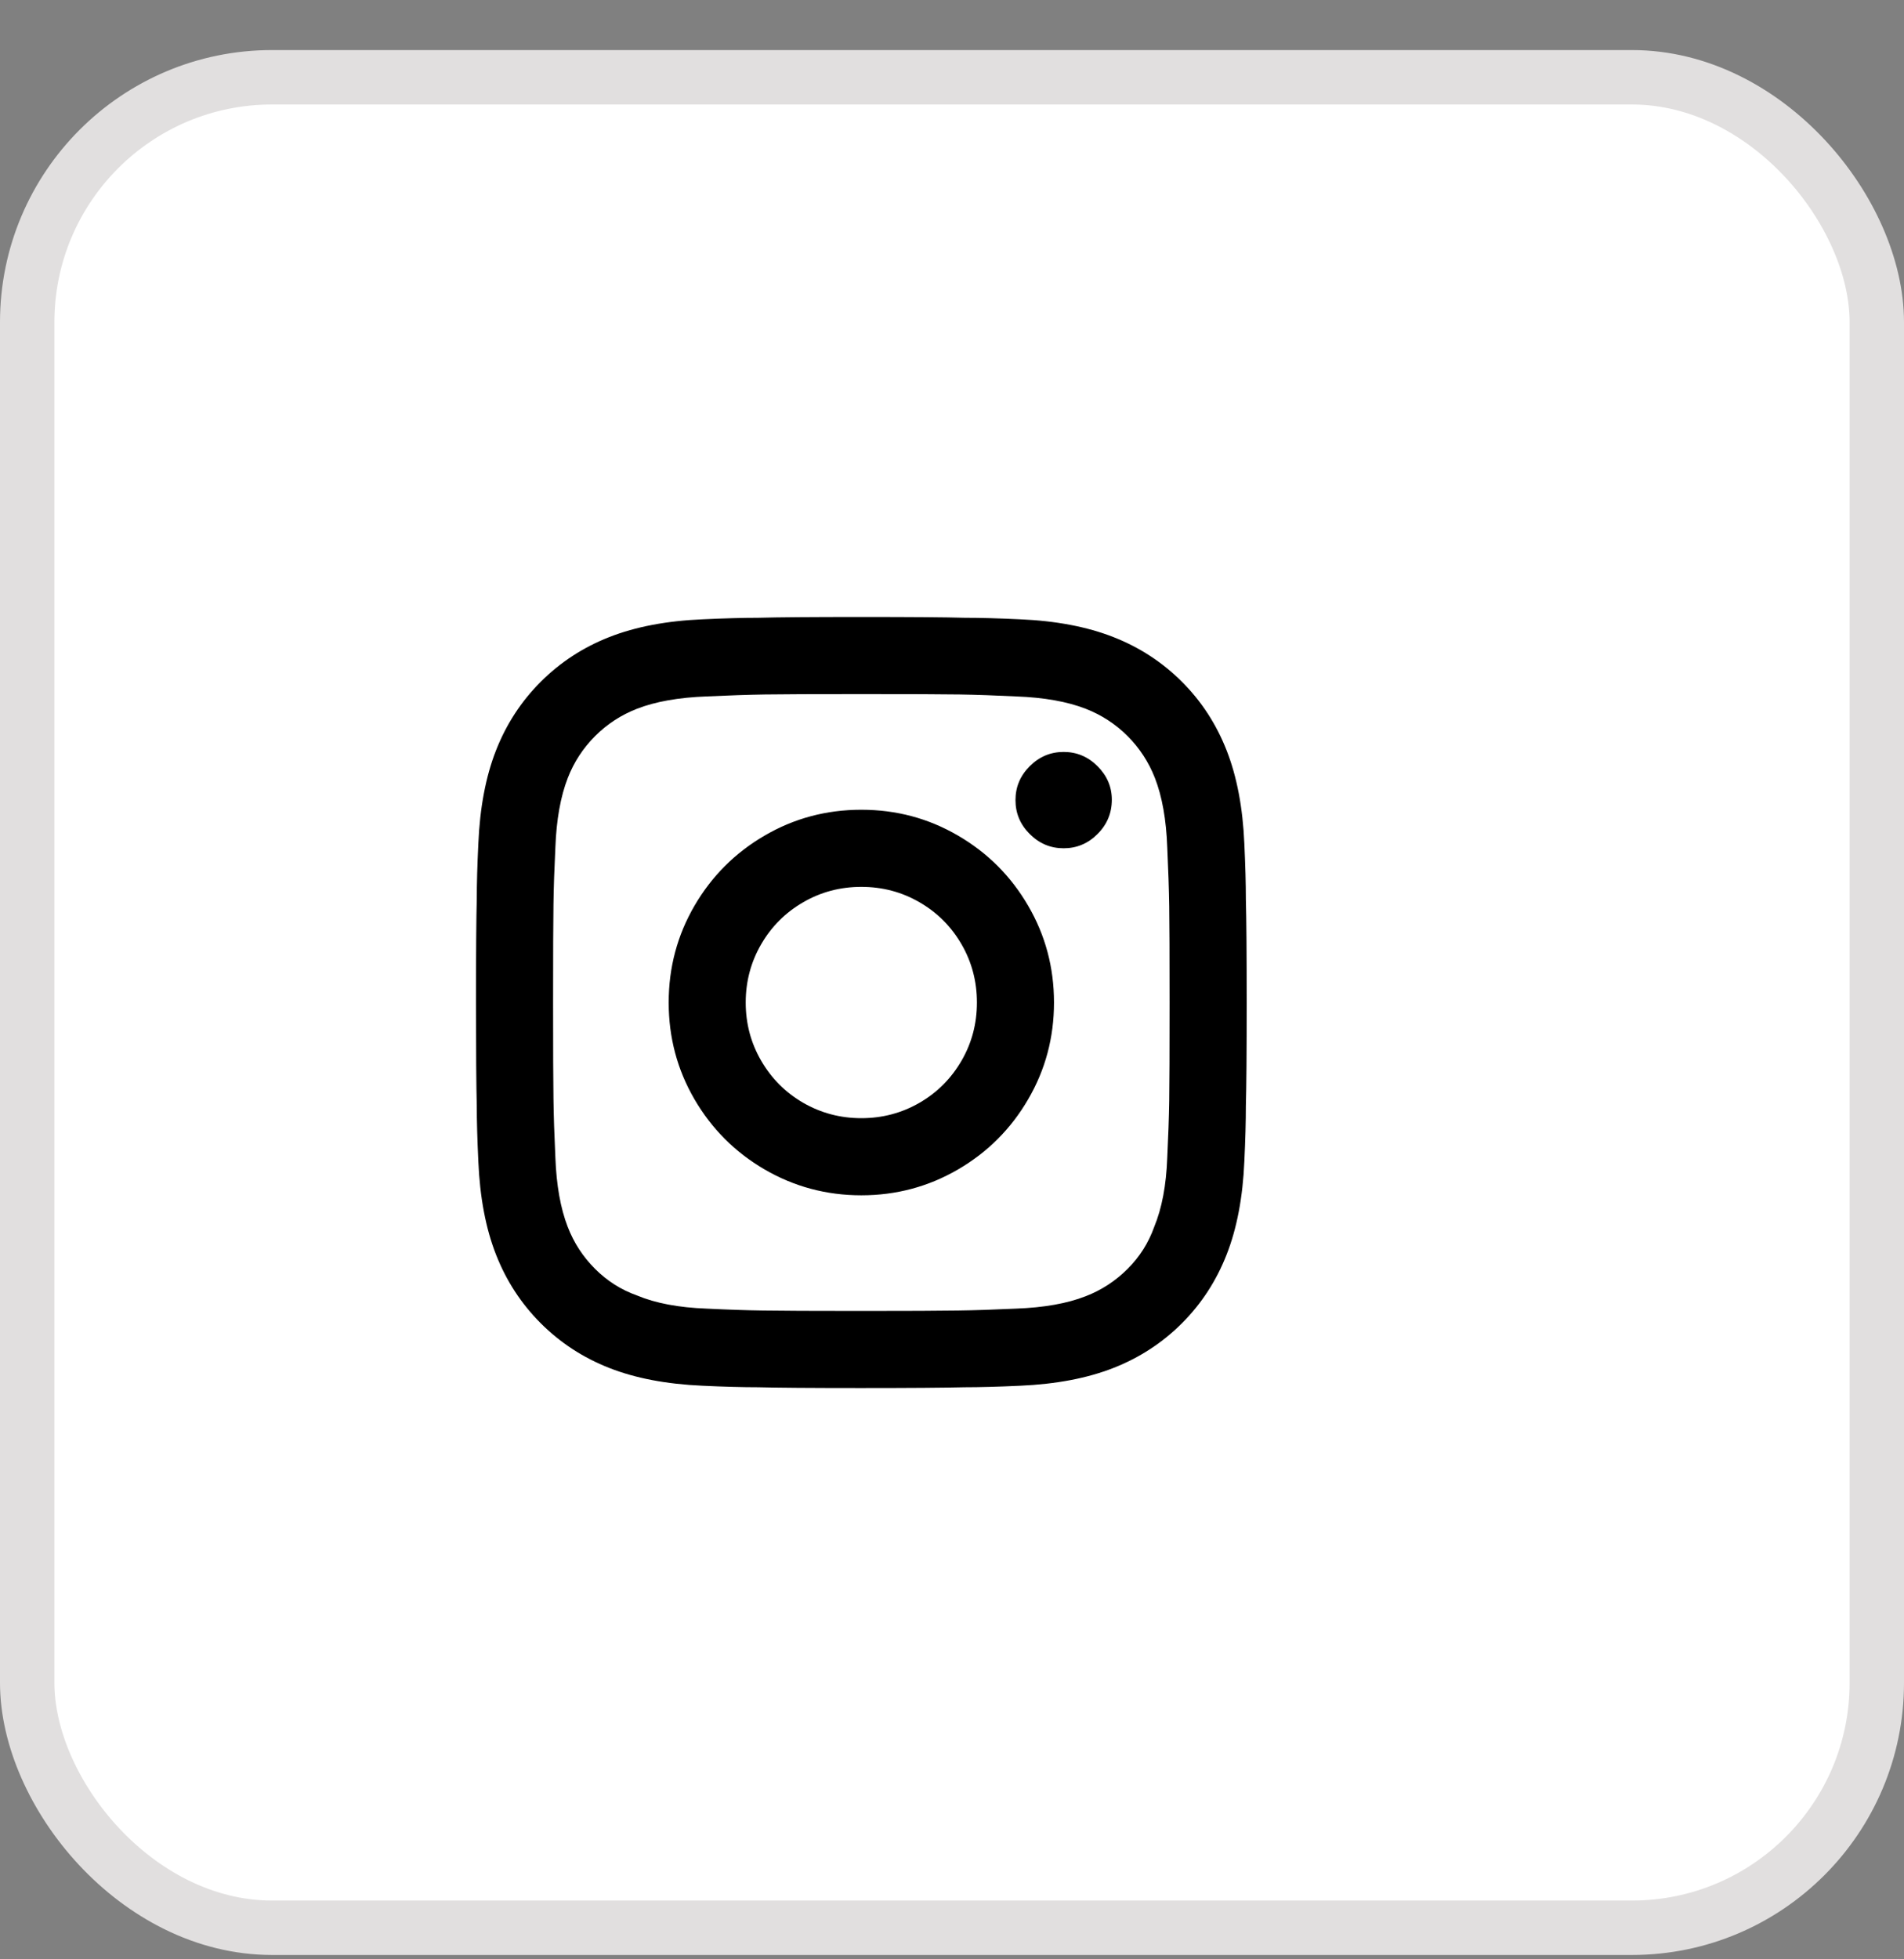 <svg width="35" height="36" viewBox="0 0 35 36" fill="none" xmlns="http://www.w3.org/2000/svg">
<rect x="0" y="0" width="35" height="36" fill="#808080" stroke="none"/>
<rect x="0.5" y="1.42" width="34" height="34" rx="4.5" fill="white"/>
<rect x="0.5" y="1.42" width="34" height="34" rx="4.5" stroke="#E1DFDF"/>
<g clip-path="url(#clip0_8342_24755)">
<path d="M15.833 16.295C15.446 16.295 15.09 16.389 14.764 16.578C14.438 16.767 14.181 17.024 13.992 17.35C13.803 17.676 13.708 18.033 13.708 18.42C13.708 18.807 13.803 19.164 13.992 19.489C14.181 19.815 14.438 20.073 14.764 20.262C15.09 20.45 15.446 20.545 15.833 20.545C16.221 20.545 16.577 20.45 16.903 20.262C17.229 20.073 17.486 19.815 17.675 19.489C17.864 19.164 17.958 18.807 17.958 18.42C17.958 18.033 17.864 17.676 17.675 17.35C17.486 17.024 17.229 16.767 16.903 16.578C16.577 16.389 16.221 16.295 15.833 16.295ZM15.833 14.878C16.476 14.878 17.068 15.036 17.611 15.353C18.154 15.669 18.584 16.099 18.9 16.642C19.217 17.185 19.375 17.778 19.375 18.42C19.375 19.062 19.217 19.655 18.9 20.198C18.584 20.741 18.154 21.171 17.611 21.487C17.068 21.803 16.476 21.962 15.833 21.962C15.191 21.962 14.598 21.803 14.055 21.487C13.512 21.171 13.083 20.741 12.766 20.198C12.45 19.655 12.292 19.062 12.292 18.42C12.292 17.778 12.45 17.185 12.766 16.642C13.083 16.099 13.512 15.669 14.055 15.353C14.598 15.036 15.191 14.878 15.833 14.878ZM20.438 14.694C20.438 14.94 20.35 15.15 20.175 15.324C20.001 15.499 19.793 15.586 19.552 15.586C19.311 15.586 19.104 15.499 18.929 15.324C18.754 15.15 18.667 14.942 18.667 14.701C18.667 14.46 18.754 14.252 18.929 14.078C19.104 13.903 19.311 13.816 19.552 13.816C19.793 13.816 20.001 13.903 20.175 14.078C20.35 14.252 20.438 14.458 20.438 14.694ZM15.833 12.753C14.964 12.753 14.374 12.755 14.062 12.76C13.751 12.765 13.392 12.777 12.986 12.796C12.476 12.815 12.051 12.89 11.711 13.022C11.418 13.136 11.161 13.303 10.939 13.525C10.717 13.747 10.549 14.005 10.436 14.297C10.304 14.637 10.228 15.062 10.209 15.572C10.19 15.96 10.178 16.307 10.174 16.614C10.169 16.921 10.167 17.523 10.167 18.42C10.167 19.289 10.169 19.879 10.174 20.191C10.178 20.502 10.19 20.861 10.209 21.267C10.228 21.777 10.304 22.202 10.436 22.542C10.549 22.835 10.717 23.093 10.939 23.314C11.161 23.536 11.418 23.699 11.711 23.803C12.051 23.945 12.476 24.025 12.986 24.044C13.373 24.063 13.72 24.075 14.027 24.079C14.334 24.084 14.936 24.087 15.833 24.087C16.702 24.087 17.293 24.084 17.604 24.079C17.916 24.075 18.275 24.063 18.681 24.044C19.191 24.025 19.616 23.95 19.956 23.817C20.249 23.704 20.506 23.536 20.728 23.314C20.95 23.093 21.113 22.835 21.217 22.542C21.358 22.202 21.439 21.777 21.457 21.267C21.476 20.88 21.488 20.533 21.493 20.226C21.498 19.919 21.5 19.317 21.5 18.42C21.5 17.551 21.498 16.961 21.493 16.649C21.488 16.337 21.476 15.979 21.457 15.572C21.439 15.062 21.363 14.637 21.231 14.297C21.117 14.005 20.95 13.747 20.728 13.525C20.506 13.303 20.249 13.136 19.956 13.022C19.616 12.89 19.191 12.815 18.681 12.796C18.294 12.777 17.947 12.765 17.64 12.76C17.333 12.755 16.731 12.753 15.833 12.753ZM15.833 11.336C16.759 11.336 17.392 11.341 17.732 11.351C18.015 11.351 18.355 11.36 18.752 11.379C19.413 11.407 19.984 11.516 20.466 11.705C20.948 11.894 21.368 12.168 21.727 12.527C22.086 12.885 22.359 13.306 22.548 13.787C22.737 14.269 22.846 14.84 22.874 15.502C22.893 15.908 22.902 16.248 22.902 16.521C22.912 16.88 22.917 17.518 22.917 18.434C22.917 19.35 22.912 19.978 22.902 20.318C22.902 20.602 22.893 20.942 22.874 21.338C22.846 21.999 22.737 22.571 22.548 23.052C22.359 23.534 22.086 23.954 21.727 24.313C21.368 24.672 20.948 24.946 20.466 25.135C19.984 25.324 19.413 25.432 18.752 25.461C18.346 25.48 18.006 25.489 17.732 25.489C17.373 25.498 16.735 25.503 15.819 25.503C14.903 25.503 14.275 25.498 13.935 25.489C13.652 25.489 13.312 25.48 12.915 25.461C12.254 25.432 11.682 25.324 11.201 25.135C10.719 24.946 10.299 24.672 9.94 24.313C9.581 23.954 9.307 23.534 9.118 23.052C8.929 22.571 8.821 21.999 8.793 21.338C8.774 20.932 8.764 20.592 8.764 20.318C8.755 19.959 8.75 19.322 8.75 18.406C8.75 17.49 8.755 16.861 8.764 16.521C8.764 16.238 8.774 15.898 8.793 15.502C8.821 14.84 8.929 14.269 9.118 13.787C9.307 13.306 9.581 12.885 9.94 12.527C10.299 12.168 10.719 11.894 11.201 11.705C11.682 11.516 12.254 11.407 12.915 11.379C13.321 11.36 13.661 11.351 13.935 11.351C14.294 11.341 14.927 11.336 15.833 11.336Z" fill="black"/>
</g>
<defs>
<clipPath id="clip0_8342_24755">
<rect width="17.48" height="17" fill="white" transform="matrix(1 0 0 -1 8.75 26.92)"/>
</clipPath>
</defs>
</svg>
